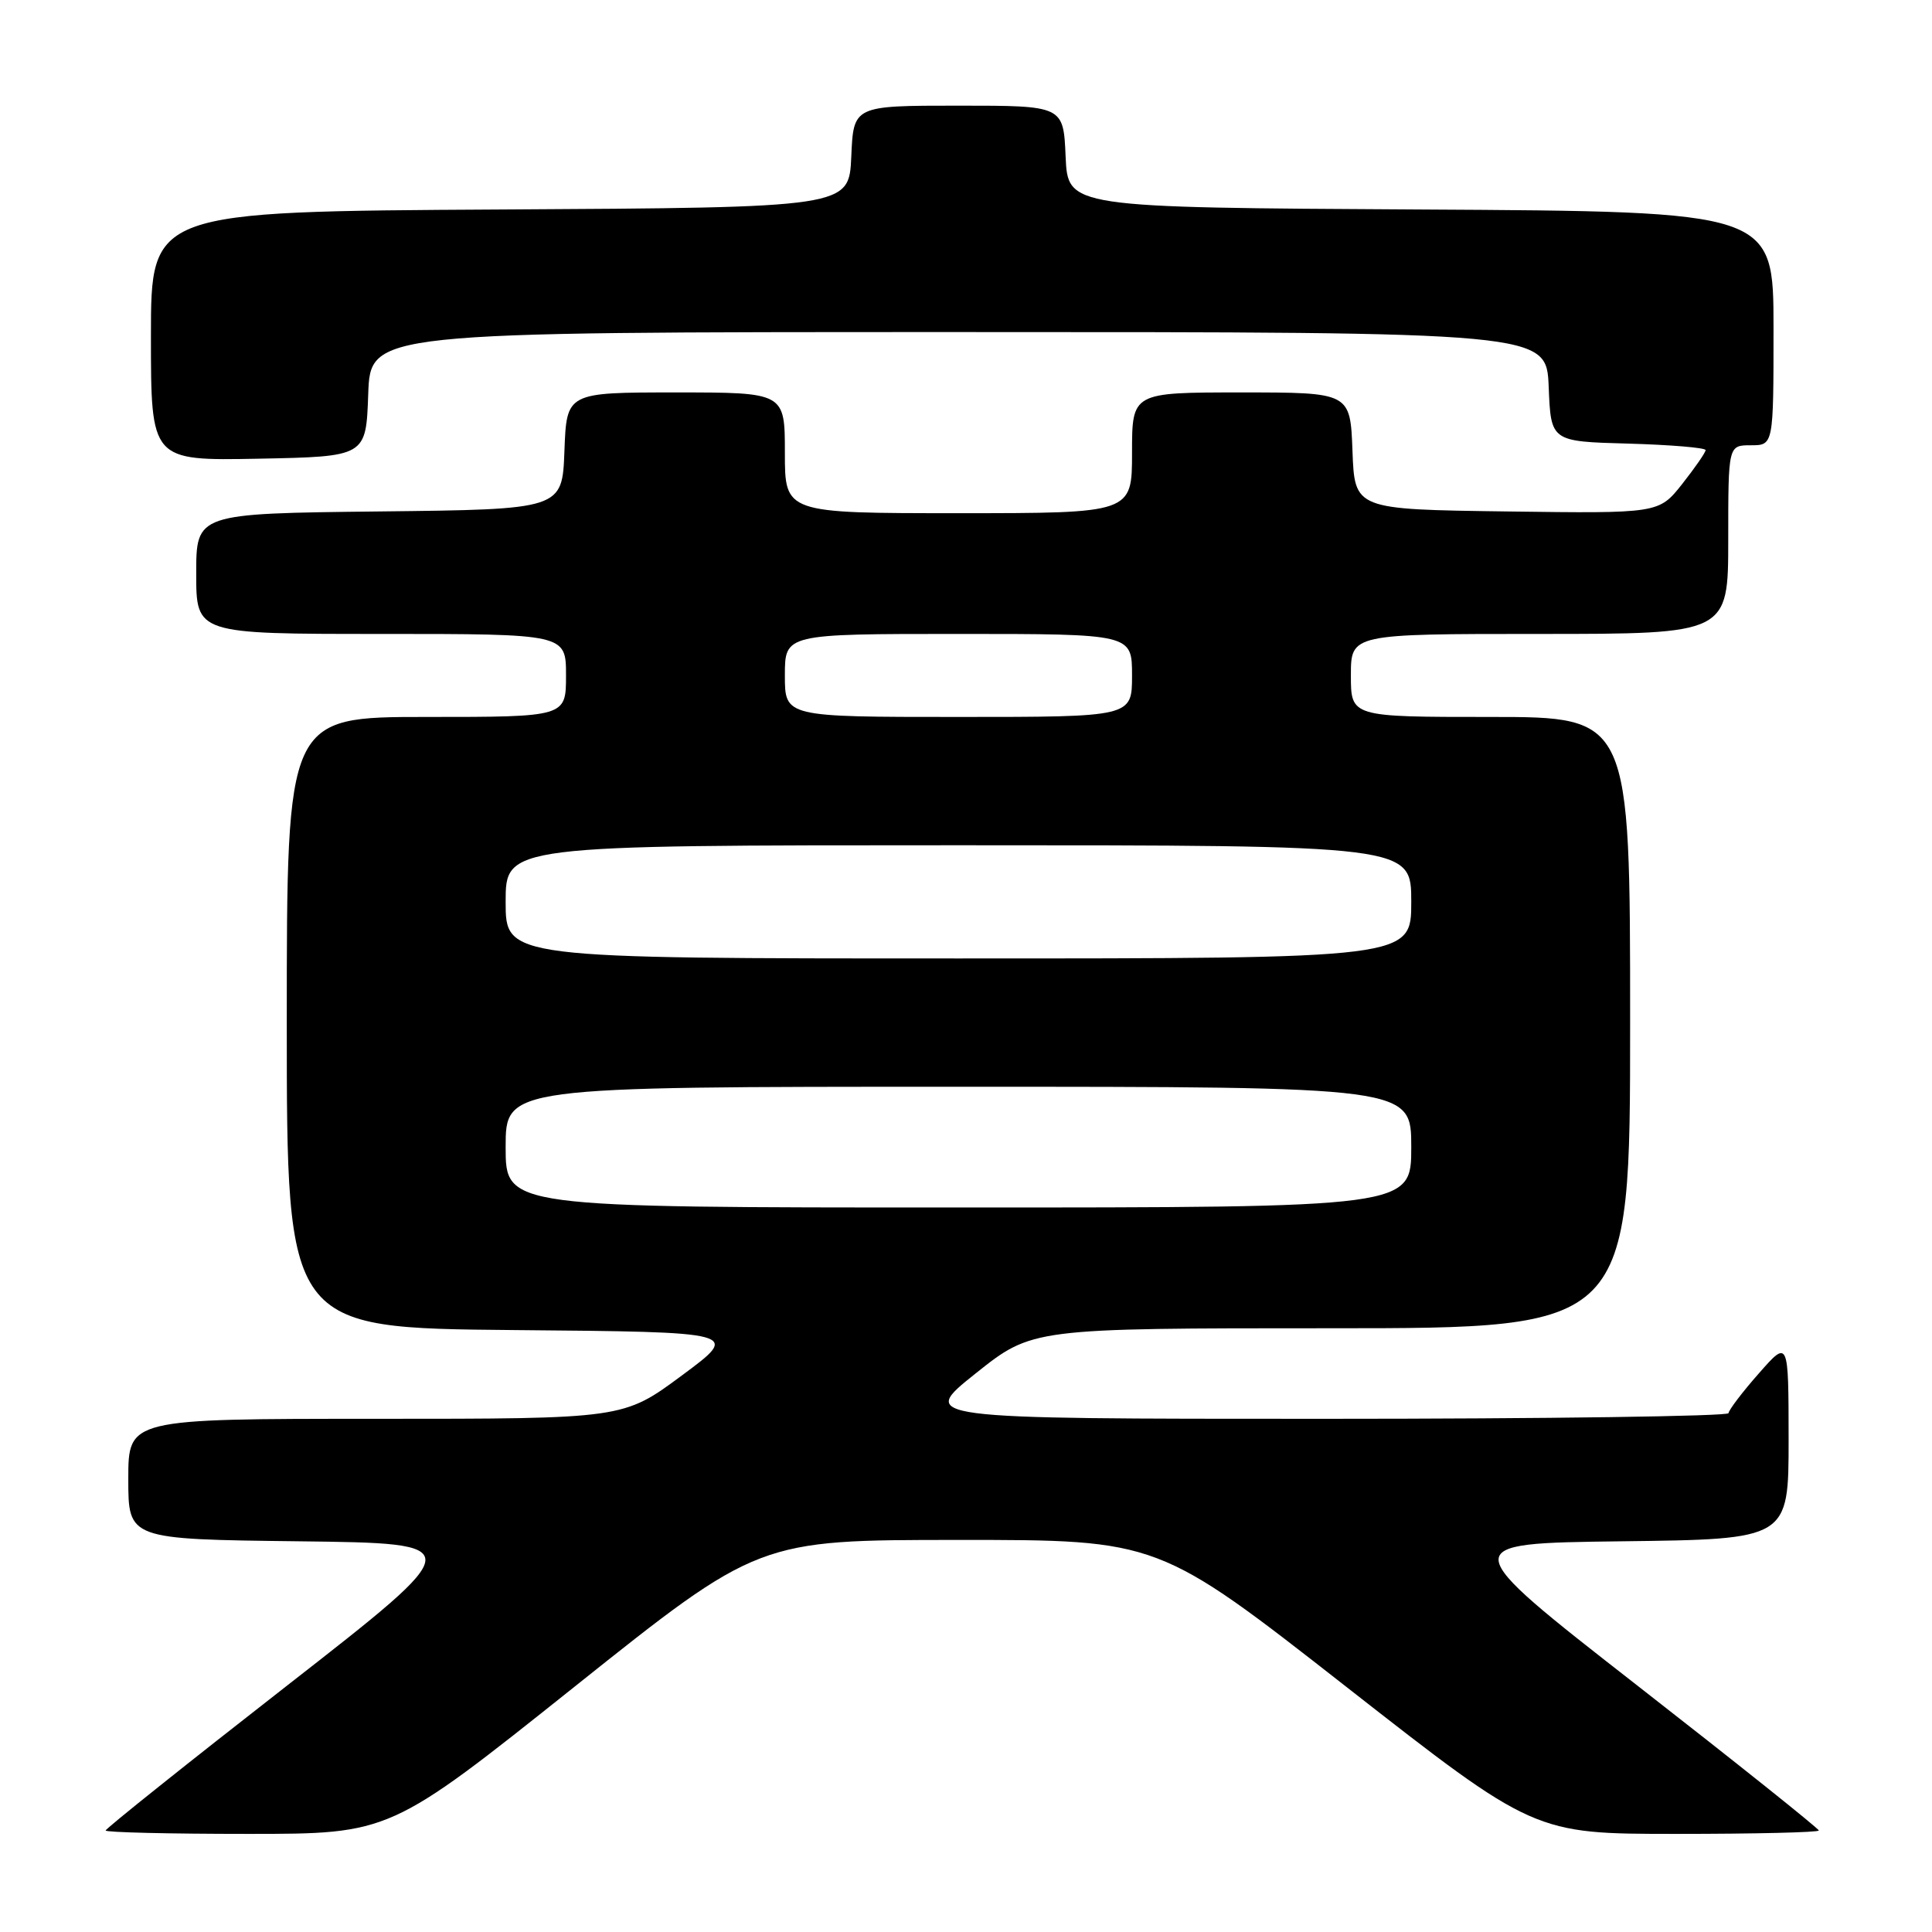 <?xml version="1.0" encoding="UTF-8" standalone="no"?>
<!DOCTYPE svg PUBLIC "-//W3C//DTD SVG 1.1//EN" "http://www.w3.org/Graphics/SVG/1.1/DTD/svg11.dtd" >
<svg xmlns="http://www.w3.org/2000/svg" xmlns:xlink="http://www.w3.org/1999/xlink" version="1.1" viewBox="0 0 256 256">
 <g >
 <path fill="currentColor"
d=" M 76.09 223.53 C 100.50 204.05 100.50 204.05 127.00 204.05 C 153.50 204.04 153.50 204.04 178.40 223.52 C 203.30 243.00 203.30 243.00 222.15 243.00 C 232.52 243.00 241.00 242.80 241.00 242.55 C 241.00 242.30 230.16 233.64 216.90 223.30 C 192.80 204.50 192.80 204.50 214.90 204.23 C 237.00 203.96 237.00 203.96 237.00 190.73 C 236.99 177.50 236.99 177.50 233.04 182.00 C 230.86 184.47 229.07 186.84 229.04 187.25 C 229.02 187.66 204.87 188.00 175.37 188.00 C 121.74 188.00 121.74 188.00 129.26 182.00 C 136.78 176.00 136.78 176.00 176.39 176.00 C 216.00 176.00 216.00 176.00 216.00 135.50 C 216.00 95.00 216.00 95.00 197.50 95.00 C 179.00 95.00 179.00 95.00 179.00 89.50 C 179.00 84.00 179.00 84.00 204.00 84.00 C 229.00 84.00 229.00 84.00 229.00 71.50 C 229.00 59.00 229.00 59.00 232.00 59.00 C 235.00 59.00 235.00 59.00 235.00 43.51 C 235.00 28.02 235.00 28.02 188.25 27.76 C 141.50 27.50 141.50 27.50 141.20 20.75 C 140.91 14.00 140.91 14.00 127.00 14.00 C 113.09 14.00 113.09 14.00 112.80 20.75 C 112.50 27.50 112.50 27.50 66.25 27.76 C 20.00 28.02 20.00 28.02 20.00 44.54 C 20.00 61.05 20.00 61.05 34.25 60.78 C 48.50 60.50 48.50 60.50 48.79 52.25 C 49.08 44.00 49.08 44.00 127.00 44.00 C 204.91 44.00 204.91 44.00 205.21 51.25 C 205.50 58.50 205.50 58.50 215.75 58.78 C 221.39 58.94 226.00 59.33 226.00 59.64 C 226.00 59.96 224.60 61.97 222.90 64.13 C 219.80 68.04 219.80 68.04 199.65 67.77 C 179.50 67.50 179.50 67.50 179.21 59.75 C 178.92 52.00 178.92 52.00 164.46 52.00 C 150.00 52.00 150.00 52.00 150.00 60.00 C 150.00 68.00 150.00 68.00 127.00 68.00 C 104.00 68.00 104.00 68.00 104.00 60.00 C 104.00 52.00 104.00 52.00 89.54 52.00 C 75.08 52.00 75.08 52.00 74.79 59.75 C 74.50 67.50 74.50 67.50 50.25 67.77 C 26.00 68.04 26.00 68.04 26.00 76.02 C 26.00 84.00 26.00 84.00 50.50 84.00 C 75.00 84.00 75.00 84.00 75.00 89.50 C 75.00 95.00 75.00 95.00 56.50 95.00 C 38.00 95.00 38.00 95.00 38.00 135.49 C 38.00 175.97 38.00 175.97 68.06 176.24 C 98.12 176.50 98.12 176.50 90.36 182.25 C 82.60 188.00 82.60 188.00 49.80 188.00 C 17.00 188.00 17.00 188.00 17.00 195.98 C 17.00 203.96 17.00 203.96 39.60 204.23 C 62.20 204.50 62.20 204.50 38.10 223.30 C 24.84 233.64 14.00 242.30 14.00 242.55 C 14.00 242.80 22.48 243.00 32.84 243.00 C 51.68 243.00 51.68 243.00 76.09 223.53 Z  M 67.00 152.00 C 67.00 144.00 67.00 144.00 127.00 144.00 C 187.00 144.00 187.00 144.00 187.00 152.00 C 187.00 160.00 187.00 160.00 127.00 160.00 C 67.00 160.00 67.00 160.00 67.00 152.00 Z  M 67.00 119.50 C 67.00 112.00 67.00 112.00 127.00 112.00 C 187.00 112.00 187.00 112.00 187.00 119.50 C 187.00 127.00 187.00 127.00 127.00 127.00 C 67.00 127.00 67.00 127.00 67.00 119.50 Z  M 104.00 89.50 C 104.00 84.00 104.00 84.00 127.00 84.00 C 150.00 84.00 150.00 84.00 150.00 89.50 C 150.00 95.00 150.00 95.00 127.00 95.00 C 104.00 95.00 104.00 95.00 104.00 89.50 Z "/>
</g>
</svg>